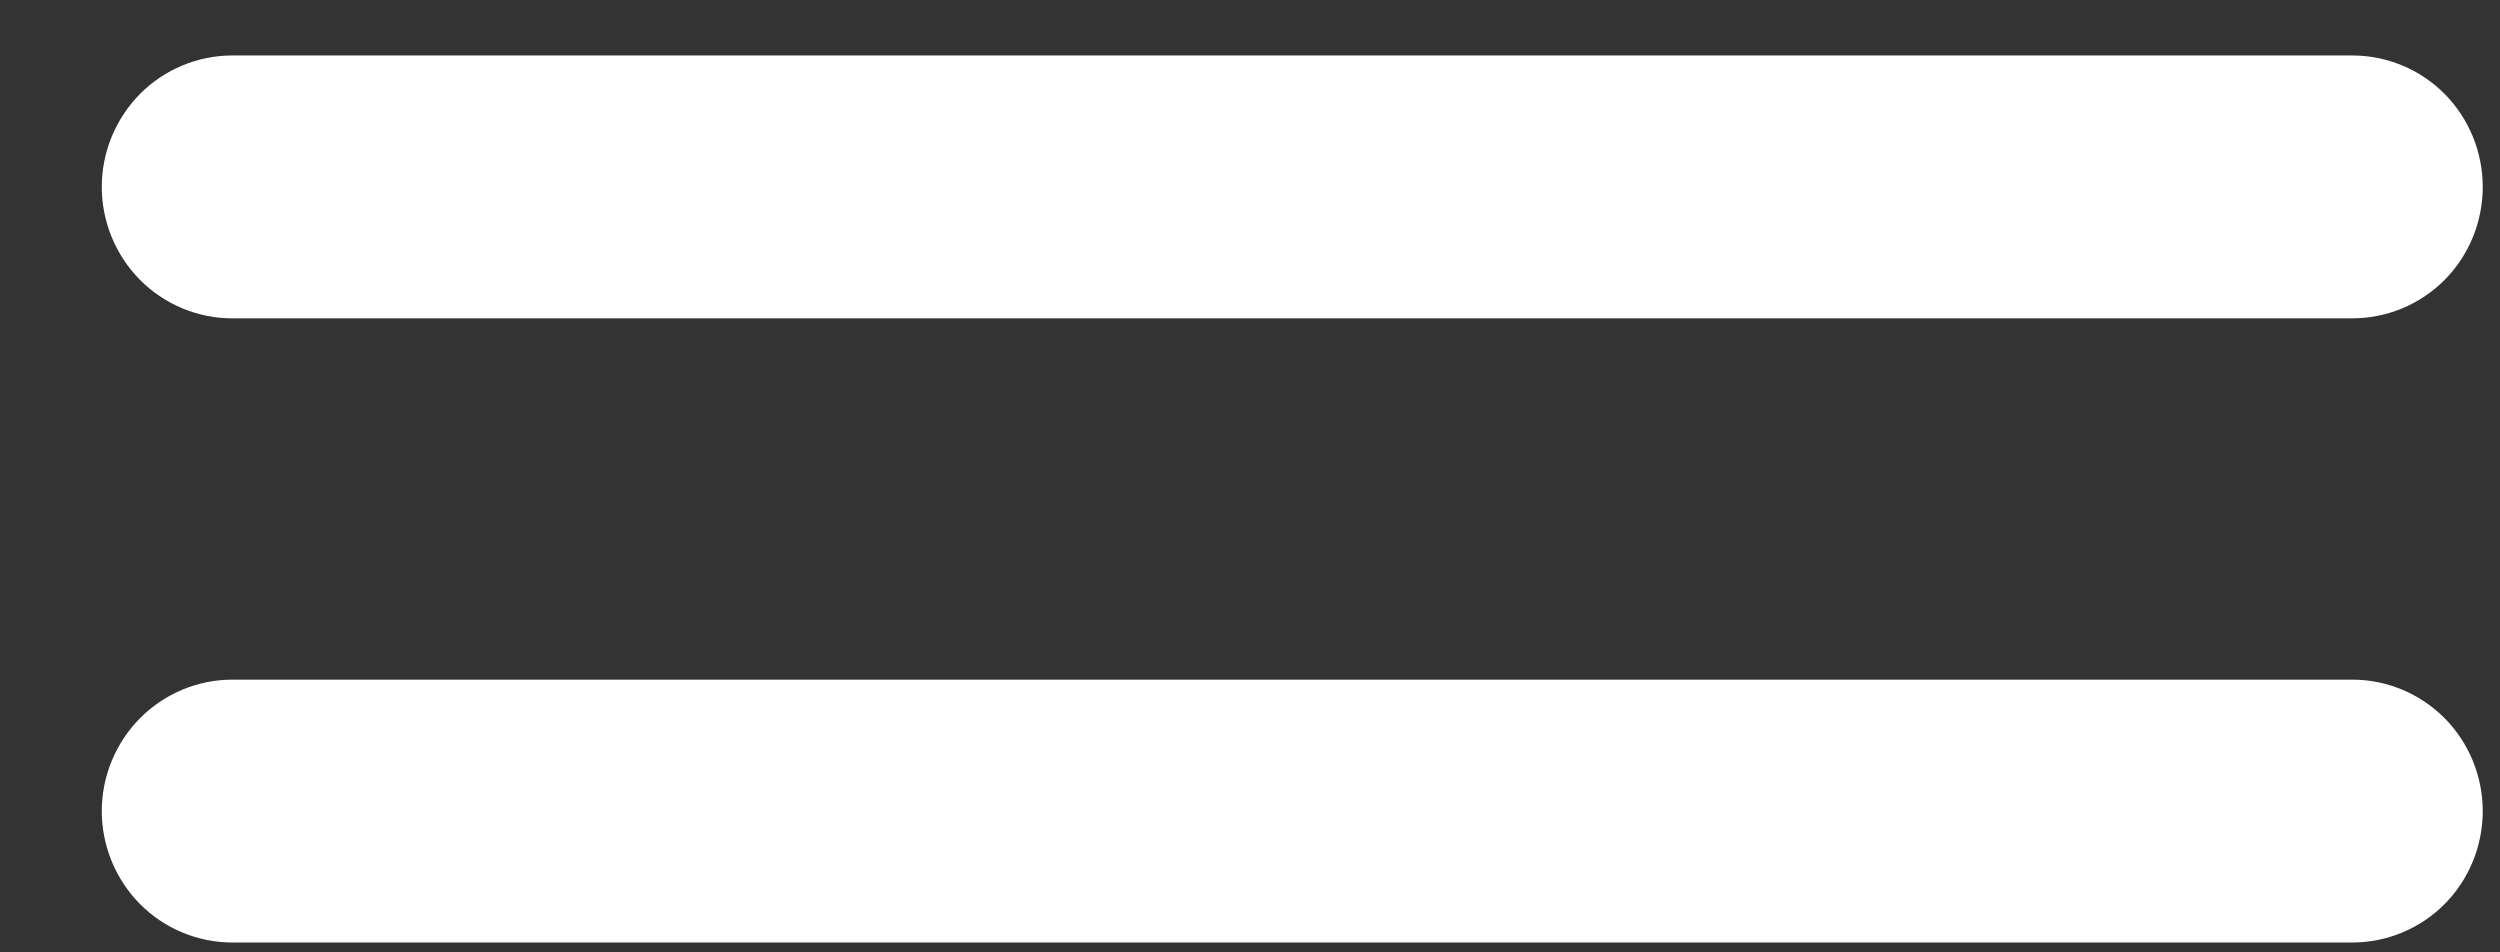 <svg width="21" height="8" viewBox="0 0 21 8" fill="none" xmlns="http://www.w3.org/2000/svg">
<rect x="0" y="0" width="21" height="8" fill="#333333" stroke="none"/>
<g id="Prio media" clip-path="url(#clip0_3_14352)">
<g id="Capa 2">
<g id="Capa 1">
<path id="Vector" d="M19.76 7.917H1.951C1.661 7.917 1.382 7.801 1.176 7.594C0.971 7.387 0.855 7.106 0.855 6.813C0.855 6.521 0.971 6.24 1.176 6.033C1.382 5.826 1.661 5.709 1.951 5.709H19.76C20.05 5.709 20.329 5.826 20.535 6.033C20.74 6.24 20.855 6.521 20.855 6.813C20.855 7.106 20.74 7.387 20.535 7.594C20.329 7.801 20.05 7.917 19.76 7.917Z" fill="white"/>
<path id="Vector_2" d="M19.76 2.674H1.951C1.661 2.674 1.382 2.558 1.176 2.351C0.971 2.144 0.855 1.863 0.855 1.57C0.855 1.277 0.971 0.997 1.176 0.789C1.382 0.582 1.661 0.466 1.951 0.466L19.76 0.466C20.05 0.466 20.329 0.582 20.535 0.789C20.74 0.997 20.855 1.277 20.855 1.57C20.855 1.863 20.74 2.144 20.535 2.351C20.329 2.558 20.05 2.674 19.76 2.674Z" fill="white"/>
</g>
</g>
</g>
<defs>
<clipPath id="clip0_3_14352">
<rect width="20" height="7.451" fill="white" transform="translate(0.855 0.466)"/>
</clipPath>
</defs>
</svg>

